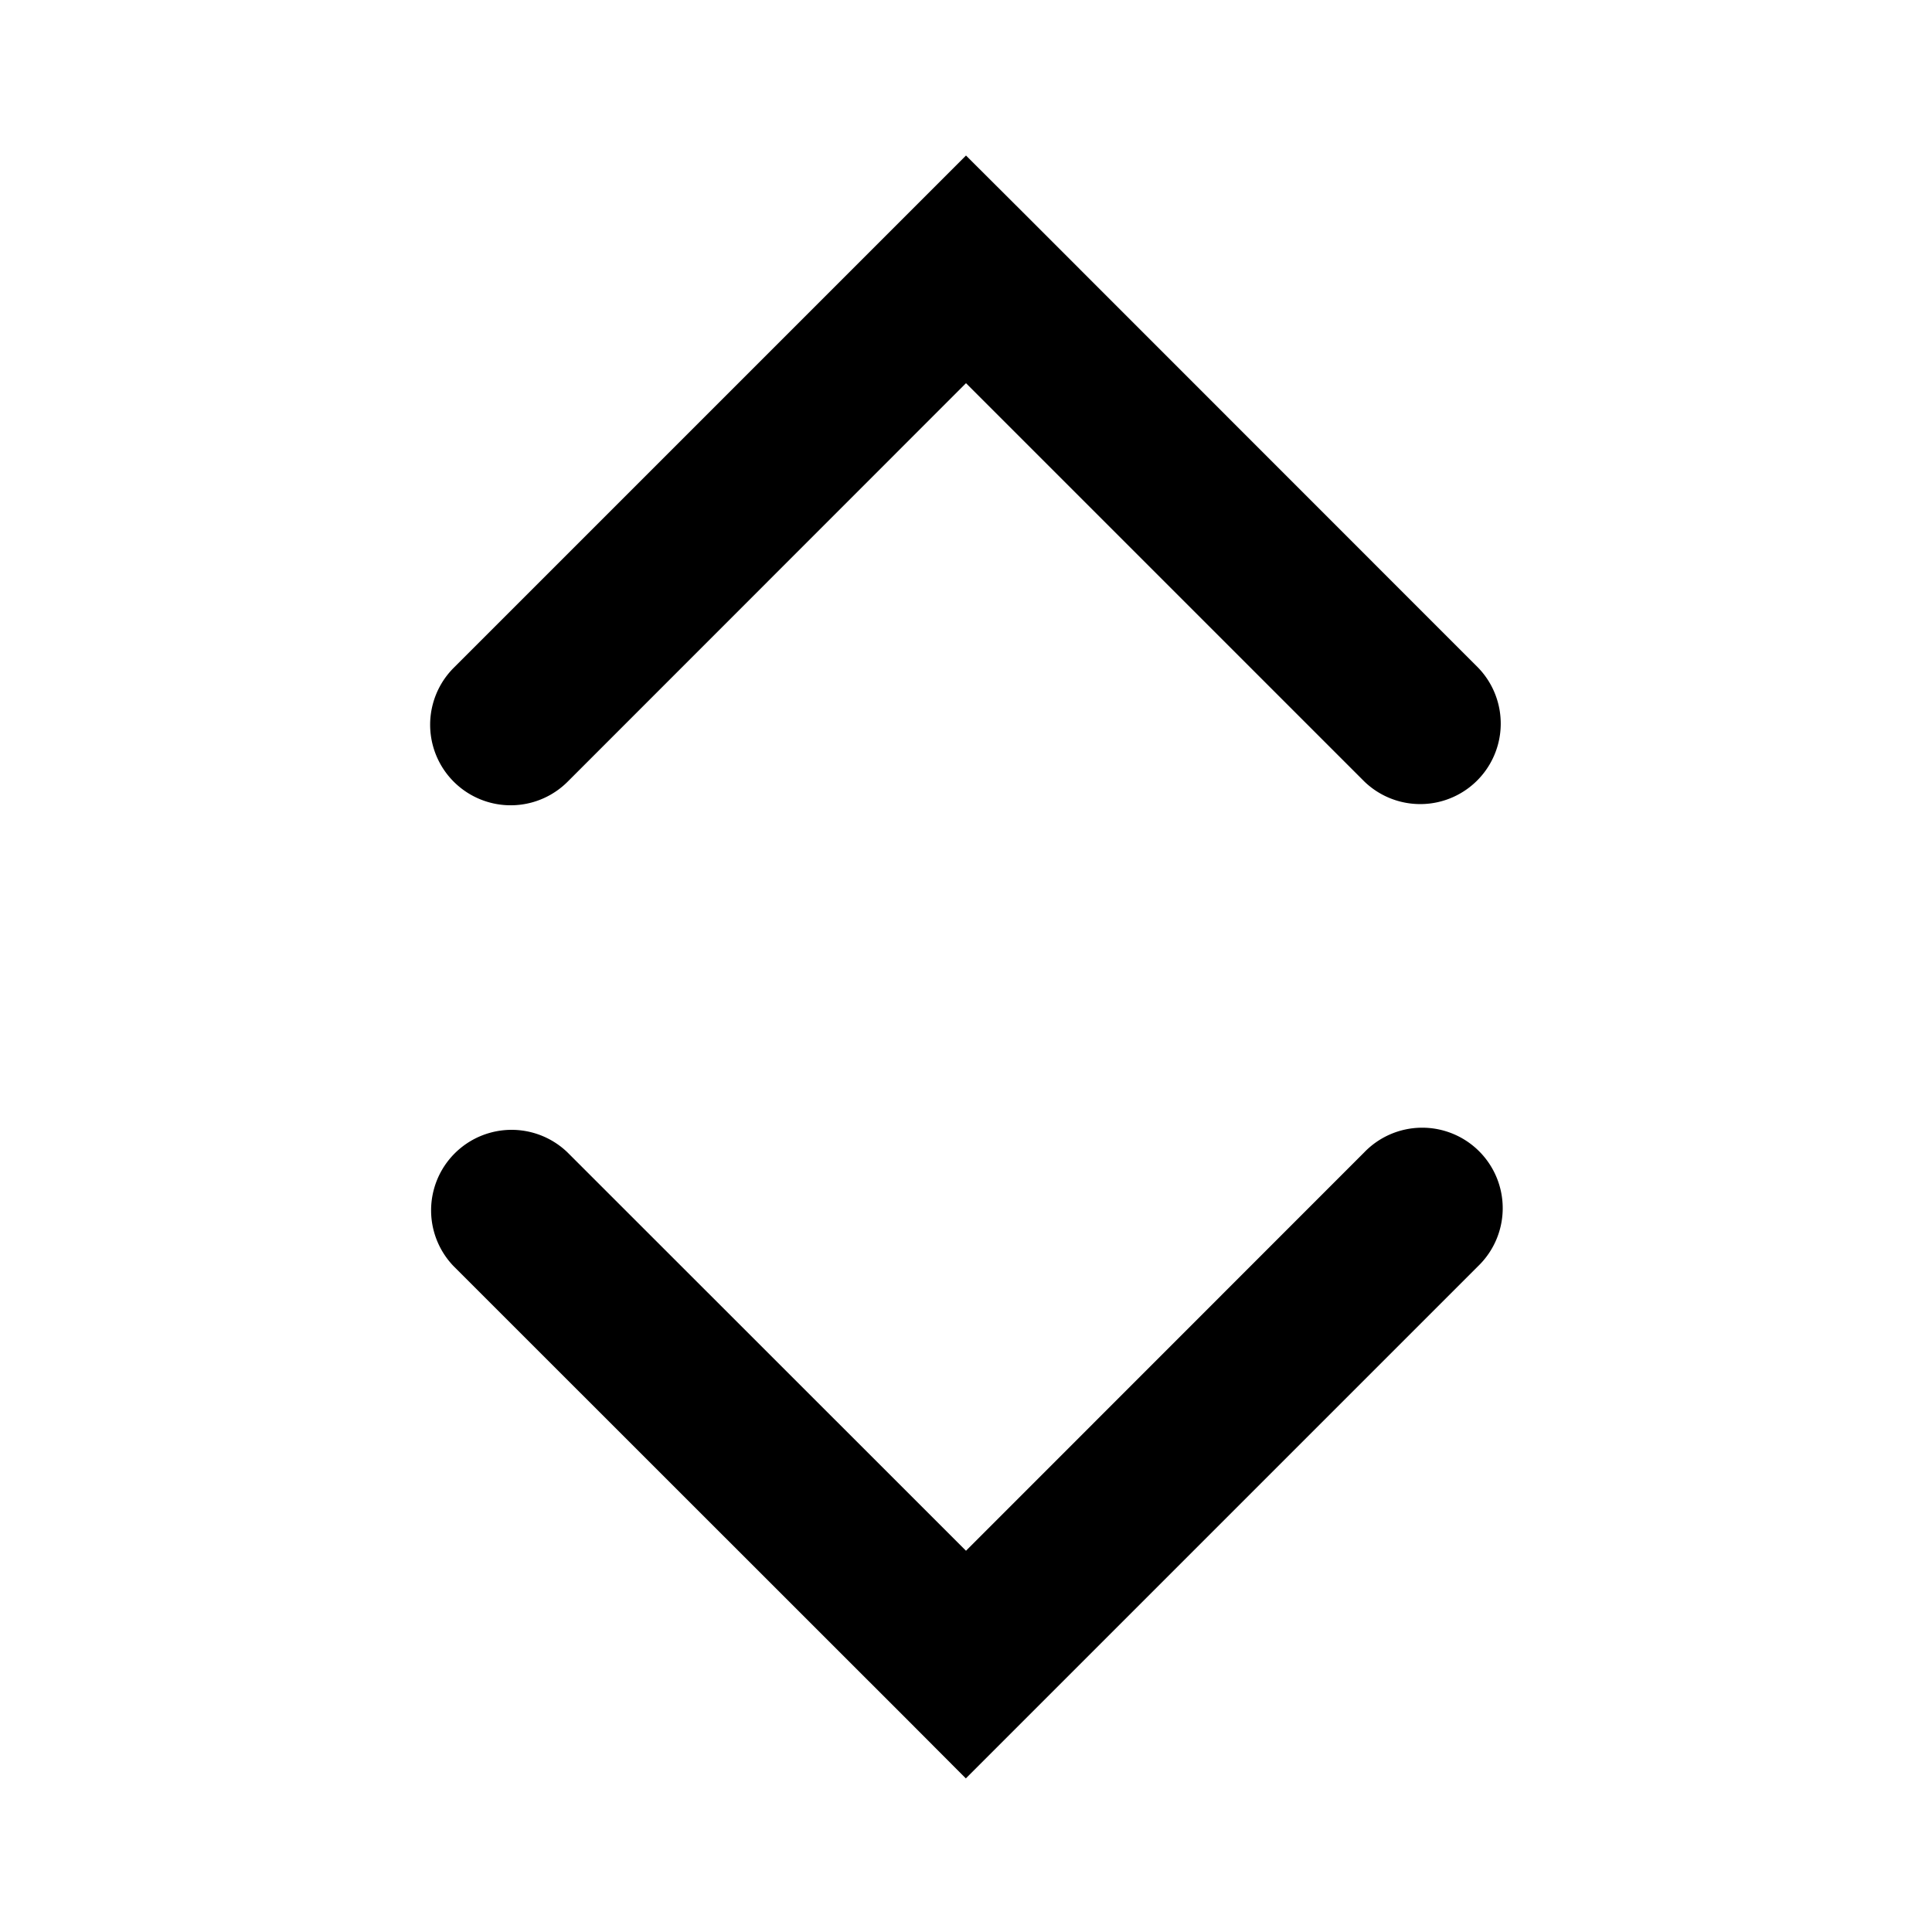 <svg xmlns="http://www.w3.org/2000/svg" width="12" height="12" viewBox="0 0 12 12"><path fill="currentColor" fill-rule="evenodd" d="M9.181 7.864a.5.5 0 10-.707-.707L6 9.632 3.525 7.158a.5.5 0 00-.707.707l2.828 2.827.353.354.354-.354zM2.818 4.148a.5.5 0 00.708.707L6 2.38l2.474 2.474a.5.5 0 00.707-.707L6.354 1.319 6 .966l-.353.353z" clip-rule="evenodd"/></svg>